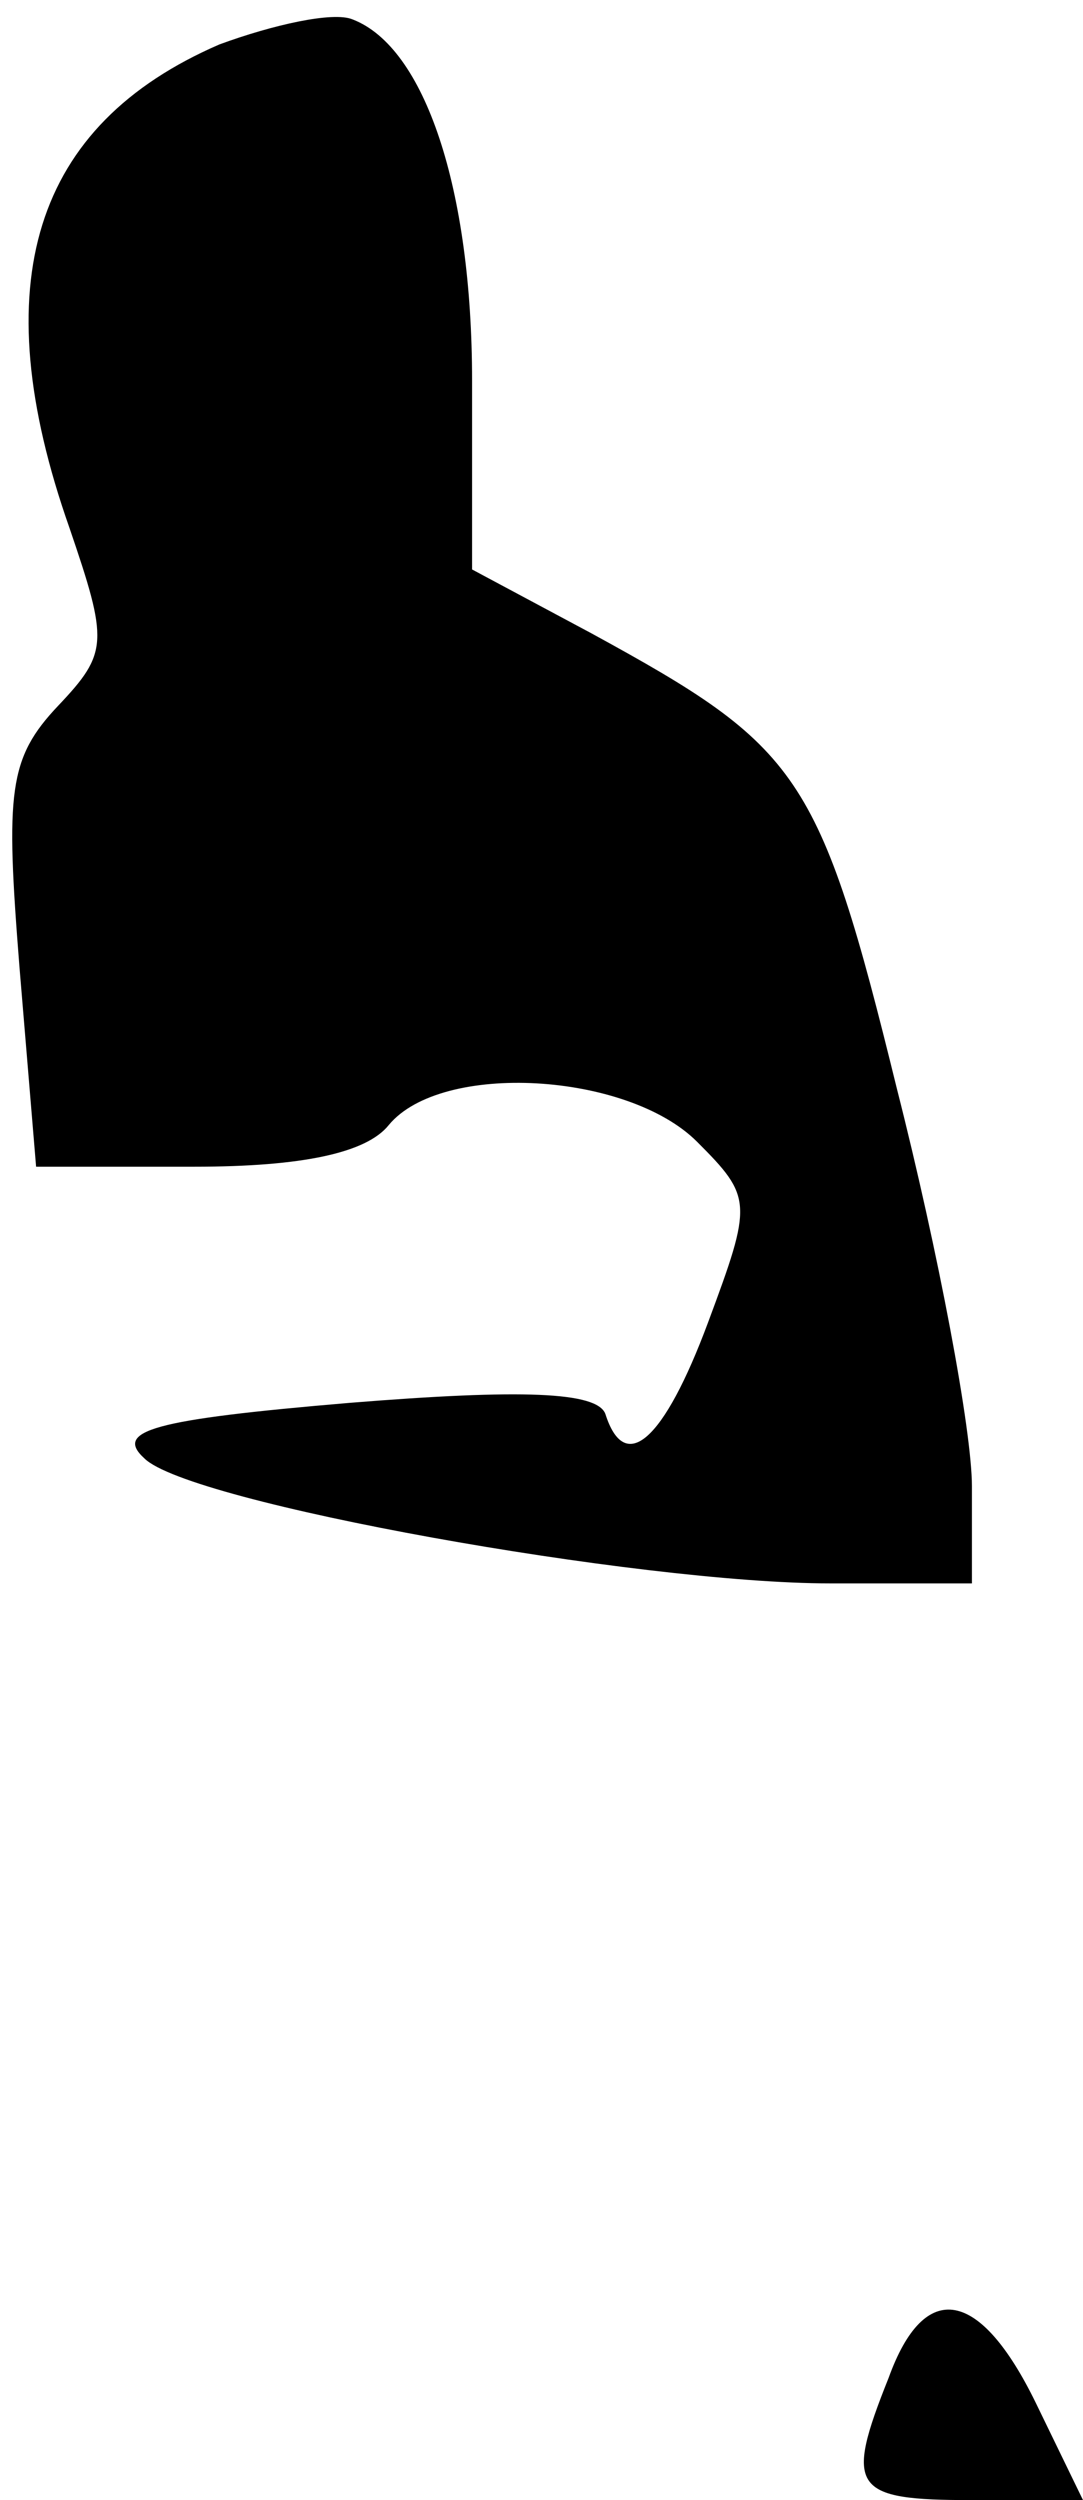 <?xml version="1.0" standalone="no"?>
<!DOCTYPE svg PUBLIC "-//W3C//DTD SVG 20010904//EN"
 "http://www.w3.org/TR/2001/REC-SVG-20010904/DTD/svg10.dtd">
<svg version="1.0" xmlns="http://www.w3.org/2000/svg"
 width="39pt" height="90pt" viewBox="0 0 39 90"
 preserveAspectRatio="xMidYMid meet">
<g transform="translate(0,90) scale(0.1,-0.1)"
fill="#000000" stroke="none">
<path fill="#000000" stroke="none" d="M79 884 c-67 -29 -85 -86 -54 -174 14
-41 14 -45 -4 -64 -18 -19 -19 -31 -14 -94 l6 -72 57 0 c39 0 62 5 70 15 19
23 86 19 111 -6 20 -20 20 -22 4 -65 -16 -43 -30 -55 -37 -33 -3 8 -30 9 -92
4 -71 -6 -85 -10 -74 -20 16 -16 178 -45 247 -45 l51 0 0 35 c0 20 -12 84 -27
143 -28 114 -35 123 -110 164 l-43 23 0 68 c0 69 -17 120 -43 130 -7 3 -29 -2
-48 -9z"/>
<path fill="#000000" stroke="none" d="M320 44 c-16 -40 -13 -44 30 -44 l40 0
-17 35 c-20 41 -40 45 -53 9z"/>
</g>
</svg>
